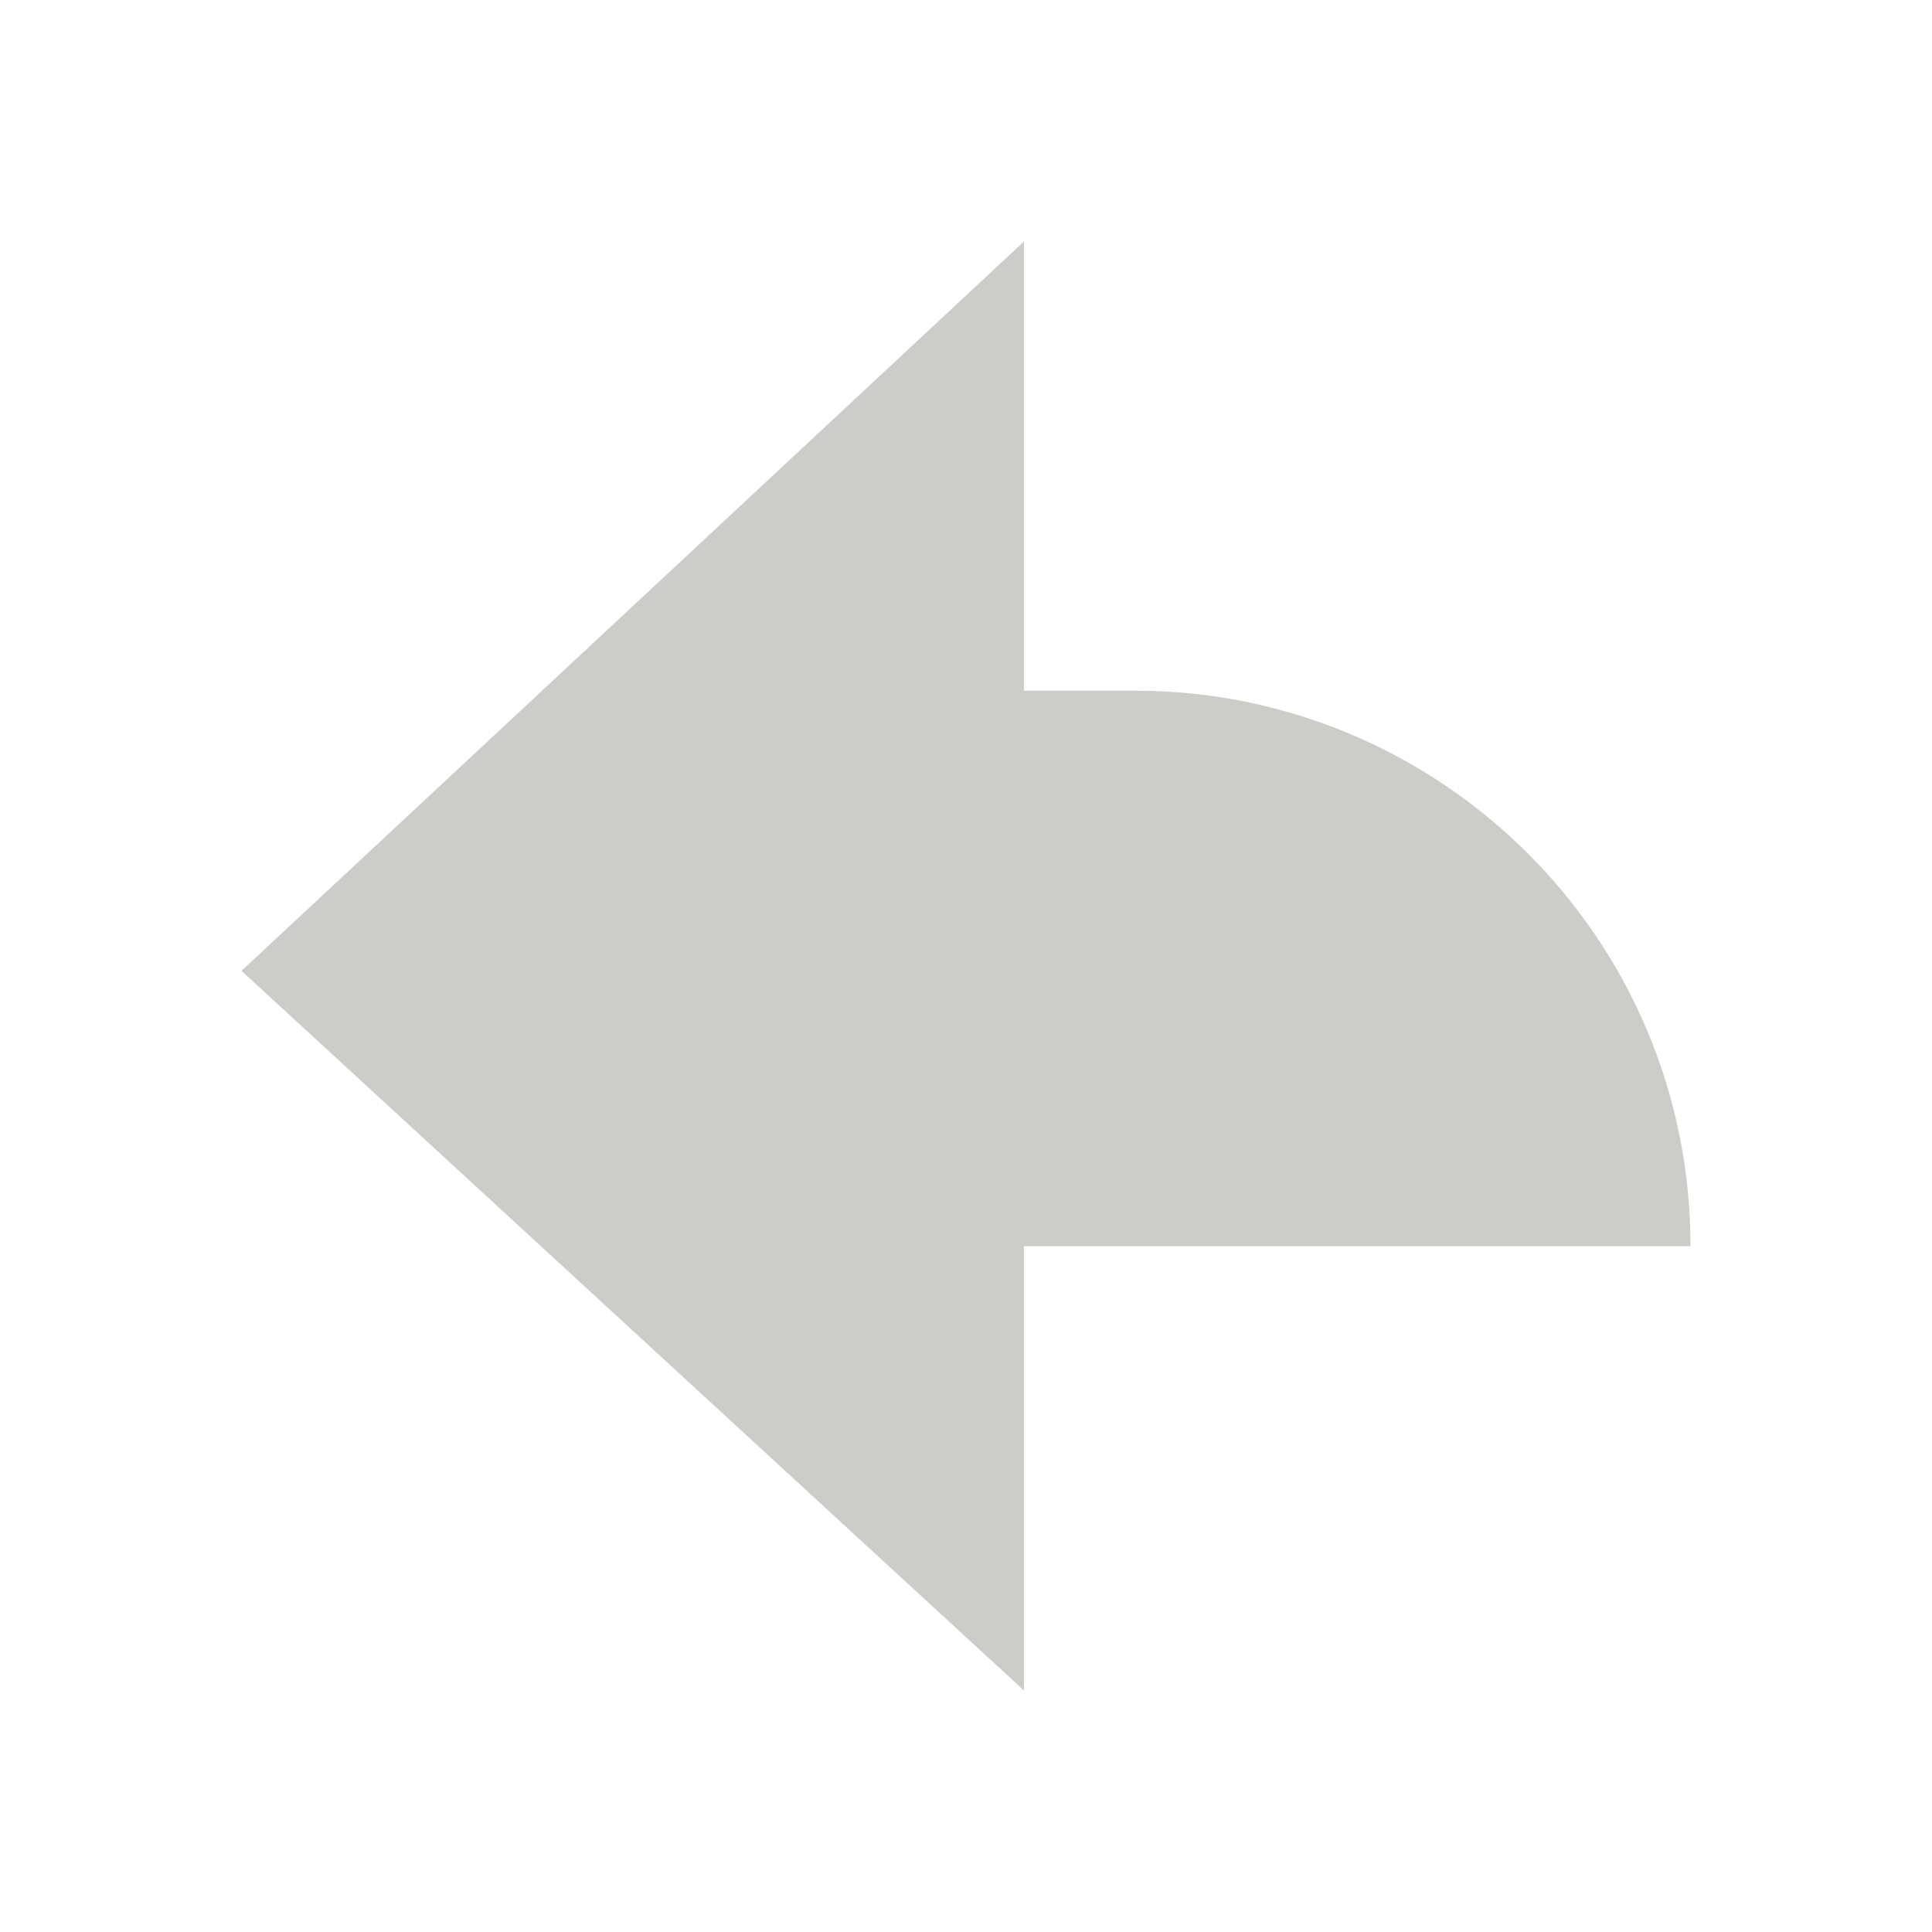 <?xml version="1.0" encoding="utf-8"?>
<!-- Generator: Adobe Illustrator 19.1.0, SVG Export Plug-In . SVG Version: 6.00 Build 0)  -->
<svg version="1.1" id="Layer_1" xmlns="http://www.w3.org/2000/svg" xmlns:xlink="http://www.w3.org/1999/xlink" x="0px" y="0px"
	 viewBox="0 0 40 40" enable-background="new 0 0 40 40" xml:space="preserve">
<g>
	<path fill="#CCCCC8" d="M5,20.1L5,20.1L21.2,35v-9.2H35v0c0-6.4-5.2-11.5-11.5-11.5h-2.3V5L5,20.1z"/>
</g>
</svg>
